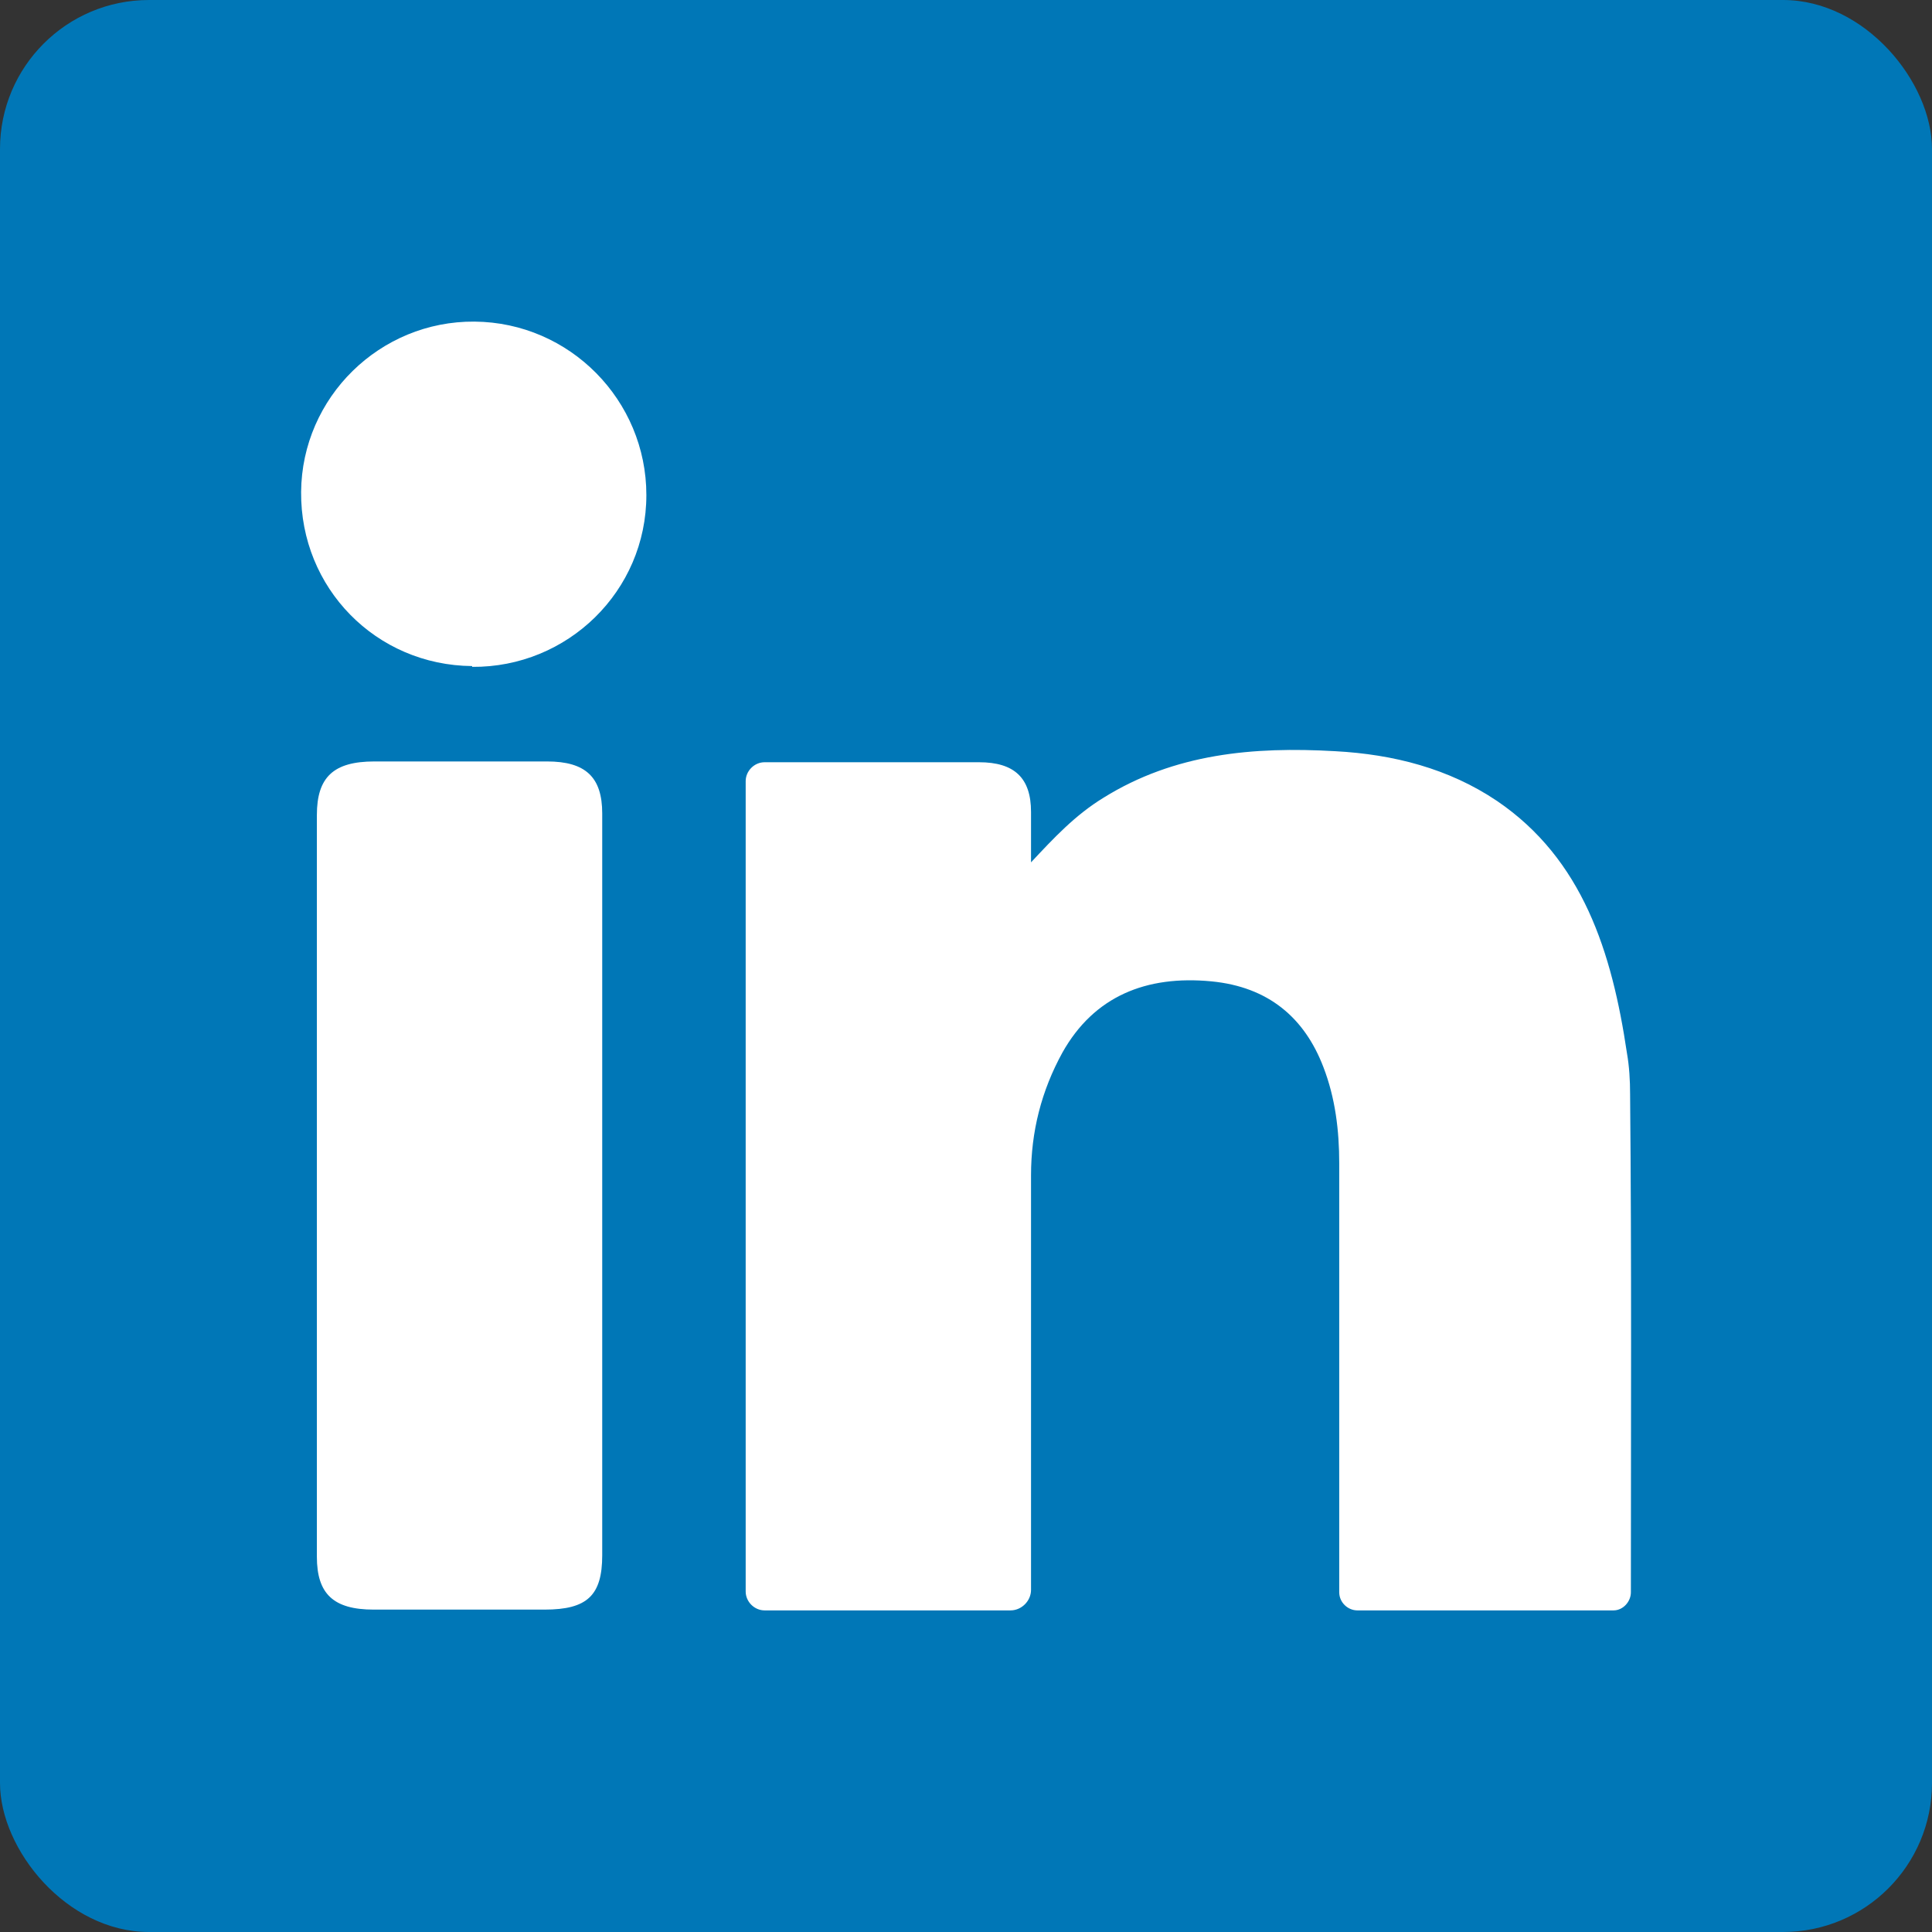<?xml version="1.0" encoding="UTF-8"?>
<svg id="Guides" xmlns="http://www.w3.org/2000/svg" viewBox="0 0 24.51 24.51">
  <rect x="0" y="0" width="24.51" height="24.51" fill="#333333" stroke="none"/>
  <defs>
    <style>
      .cls-1 {
        fill: #fff;
      }

      .cls-2 {
        fill: #0077b7;
      }
    </style>
  </defs>
  <rect class="cls-2" width="24.51" height="24.51" rx="1.89" ry="1.89"/>
  <g>
    <path class="cls-1" d="m13.08,10.94c.29-.31.56-.6.92-.82.9-.56,1.9-.65,2.94-.59.74.04,1.44.22,2.05.63,1.09.74,1.46,1.92,1.65,3.2.03.17.04.35.04.52.02,2.11.01,4.22.01,6.32,0,.12-.1.23-.22.23-1.08,0-2.16,0-3.25,0-.12,0-.23-.1-.23-.23,0-1.81,0-3.63,0-5.44,0-.42-.05-.83-.2-1.22-.24-.63-.7-1.02-1.42-1.09-.83-.08-1.49.19-1.89.9-.27.49-.4,1.01-.4,1.56,0,1.75,0,3.51,0,5.26,0,.14-.12.26-.26.26-1.04,0-2.08,0-3.12,0-.13,0-.24-.11-.24-.24,0-3.43,0-6.85,0-10.28,0-.13.11-.24.24-.24.91,0,1.81,0,2.72,0,.45,0,.66.2.66.63,0,.21,0,.43,0,.64Z"/>
    <path class="cls-1" d="m7.64,15.05c0,1.56,0,3.12,0,4.68,0,.51-.19.69-.73.69-.72,0-1.45,0-2.17,0-.51,0-.72-.2-.72-.67,0-3.14,0-6.27,0-9.41,0-.48.21-.68.73-.68.73,0,1.46,0,2.19,0,.49,0,.7.2.7.66,0,1.57,0,3.15,0,4.72Z"/>
    <path class="cls-1" d="m5.99,8.45c-1.22-.01-2.18-.99-2.17-2.21.01-1.2,1-2.17,2.2-2.16,1.21.01,2.18,1,2.18,2.2,0,1.22-1,2.19-2.21,2.18Z"/>
  </g>
</svg>